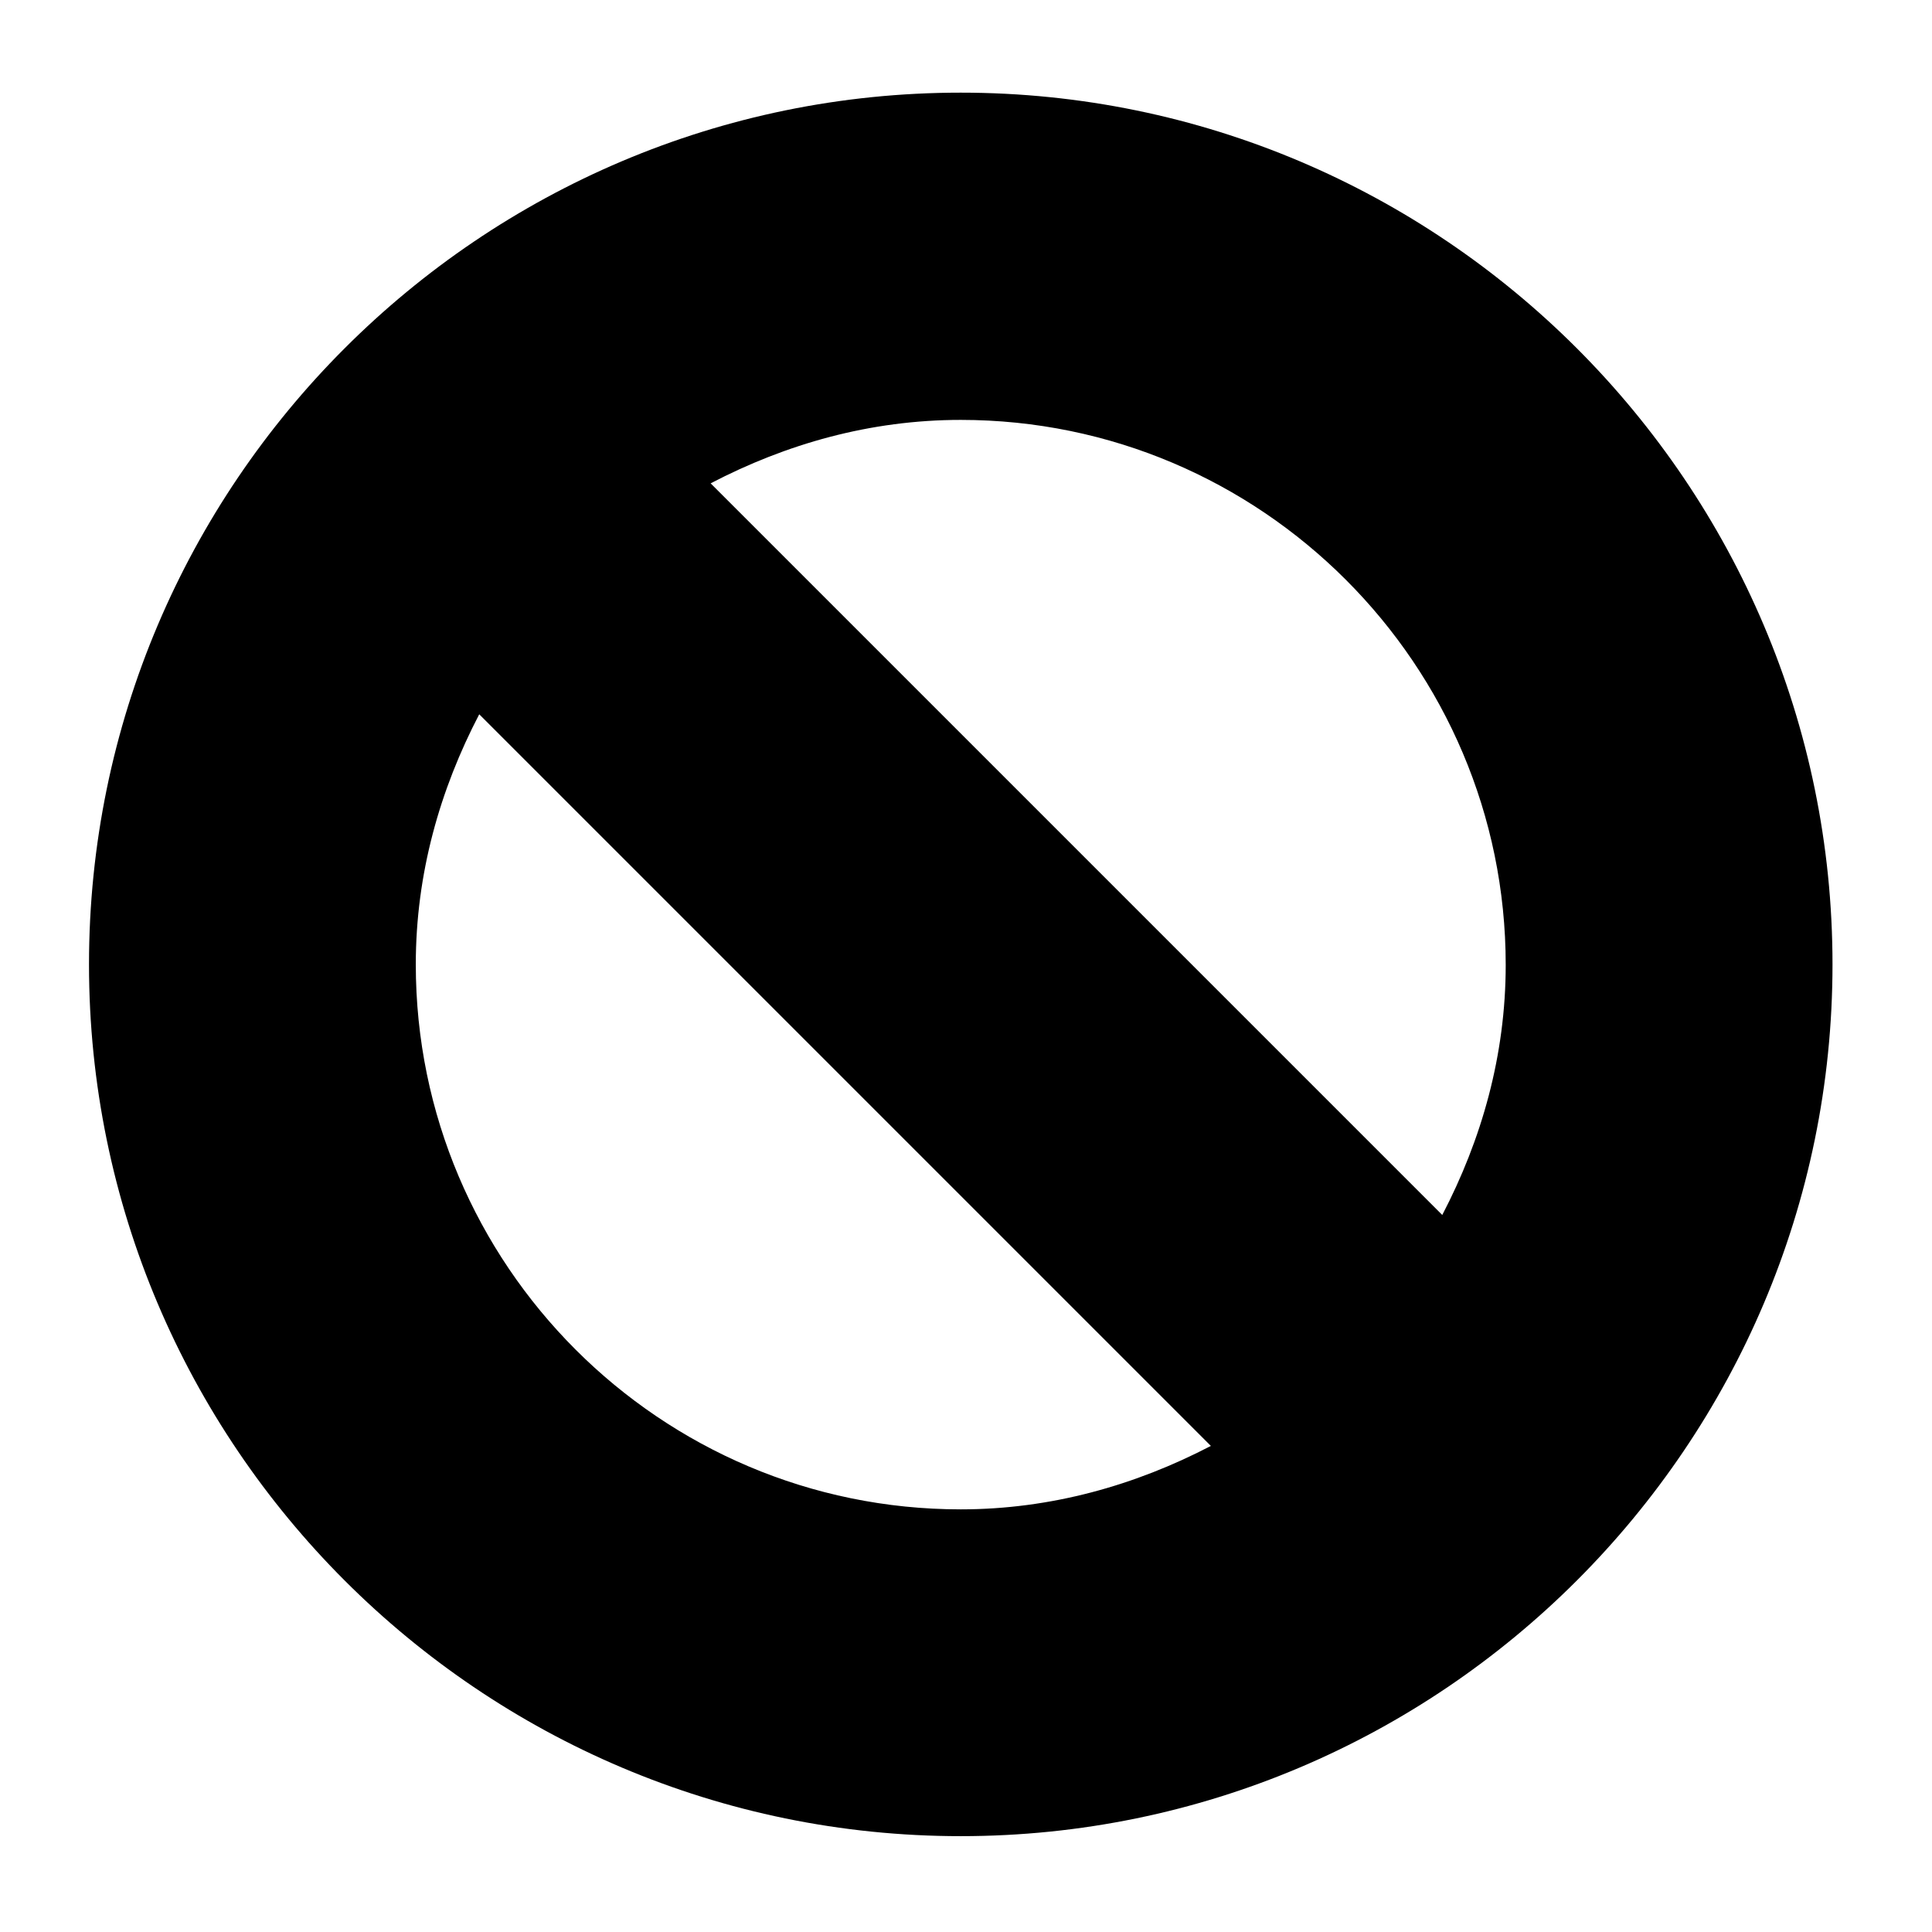 <?xml version="1.0" encoding="UTF-8" standalone="no"?>
<svg
   xmlns:dc="http://purl.org/dc/elements/1.1/"
   xmlns:cc="http://creativecommons.org/ns#"
   xmlns:rdf="http://www.w3.org/1999/02/22-rdf-syntax-ns#"
   xmlns:svg="http://www.w3.org/2000/svg"
   xmlns="http://www.w3.org/2000/svg"
   xmlns:sodipodi="http://sodipodi.sourceforge.net/DTD/sodipodi-0.dtd"
   xmlns:inkscape="http://www.inkscape.org/namespaces/inkscape"
   sodipodi:docname="cancel.svg"
   inkscape:version="1.0 (4035a4fb49, 2020-05-01)"
   id="svg845"
   version="1.1"
   viewBox="0 0 4.233 4.233"
   height="16"
   width="16">
  <defs
     id="defs839" />
  <sodipodi:namedview
     inkscape:window-maximized="1"
     inkscape:window-y="-9"
     inkscape:window-x="-9"
     inkscape:window-height="1001"
     inkscape:window-width="1920"
     units="px"
     showgrid="false"
     inkscape:document-rotation="0"
     inkscape:current-layer="layer1"
     inkscape:document-units="mm"
     inkscape:cy="6.4285715"
     inkscape:cx="9.9855698"
     inkscape:zoom="31.678384"
     inkscape:pageshadow="2"
     inkscape:pageopacity="0.0"
     borderopacity="1.0"
     bordercolor="#666666"
     pagecolor="#ffffff"
     id="base" />
  <g
     id="layer1"
     inkscape:groupmode="layer"
     inkscape:label="图层 1">
    <path
       style="stroke-width:0.007"
       d="m 2.105,0.203 c -1.053,0 -1.91,0.857 -1.91,1.91 0,1.053 0.857,1.91 1.91,1.91 1.053,0 1.91,-0.857 1.91,-1.91 0,-1.053 -0.857,-1.91 -1.91,-1.91 z M 0.911,2.113 c 0,-0.199 0.053,-0.383 0.139,-0.548 L 2.653,3.168 C 2.488,3.254 2.303,3.307 2.105,3.307 1.446,3.307 0.911,2.771 0.911,2.113 Z M 3.159,2.661 1.557,1.059 c 0.165,-0.086 0.349,-0.139 0.548,-0.139 0.658,0 1.194,0.536 1.194,1.194 0,0.199 -0.053,0.383 -0.139,0.548 z"
       id="path193" />
  </g>
</svg>
